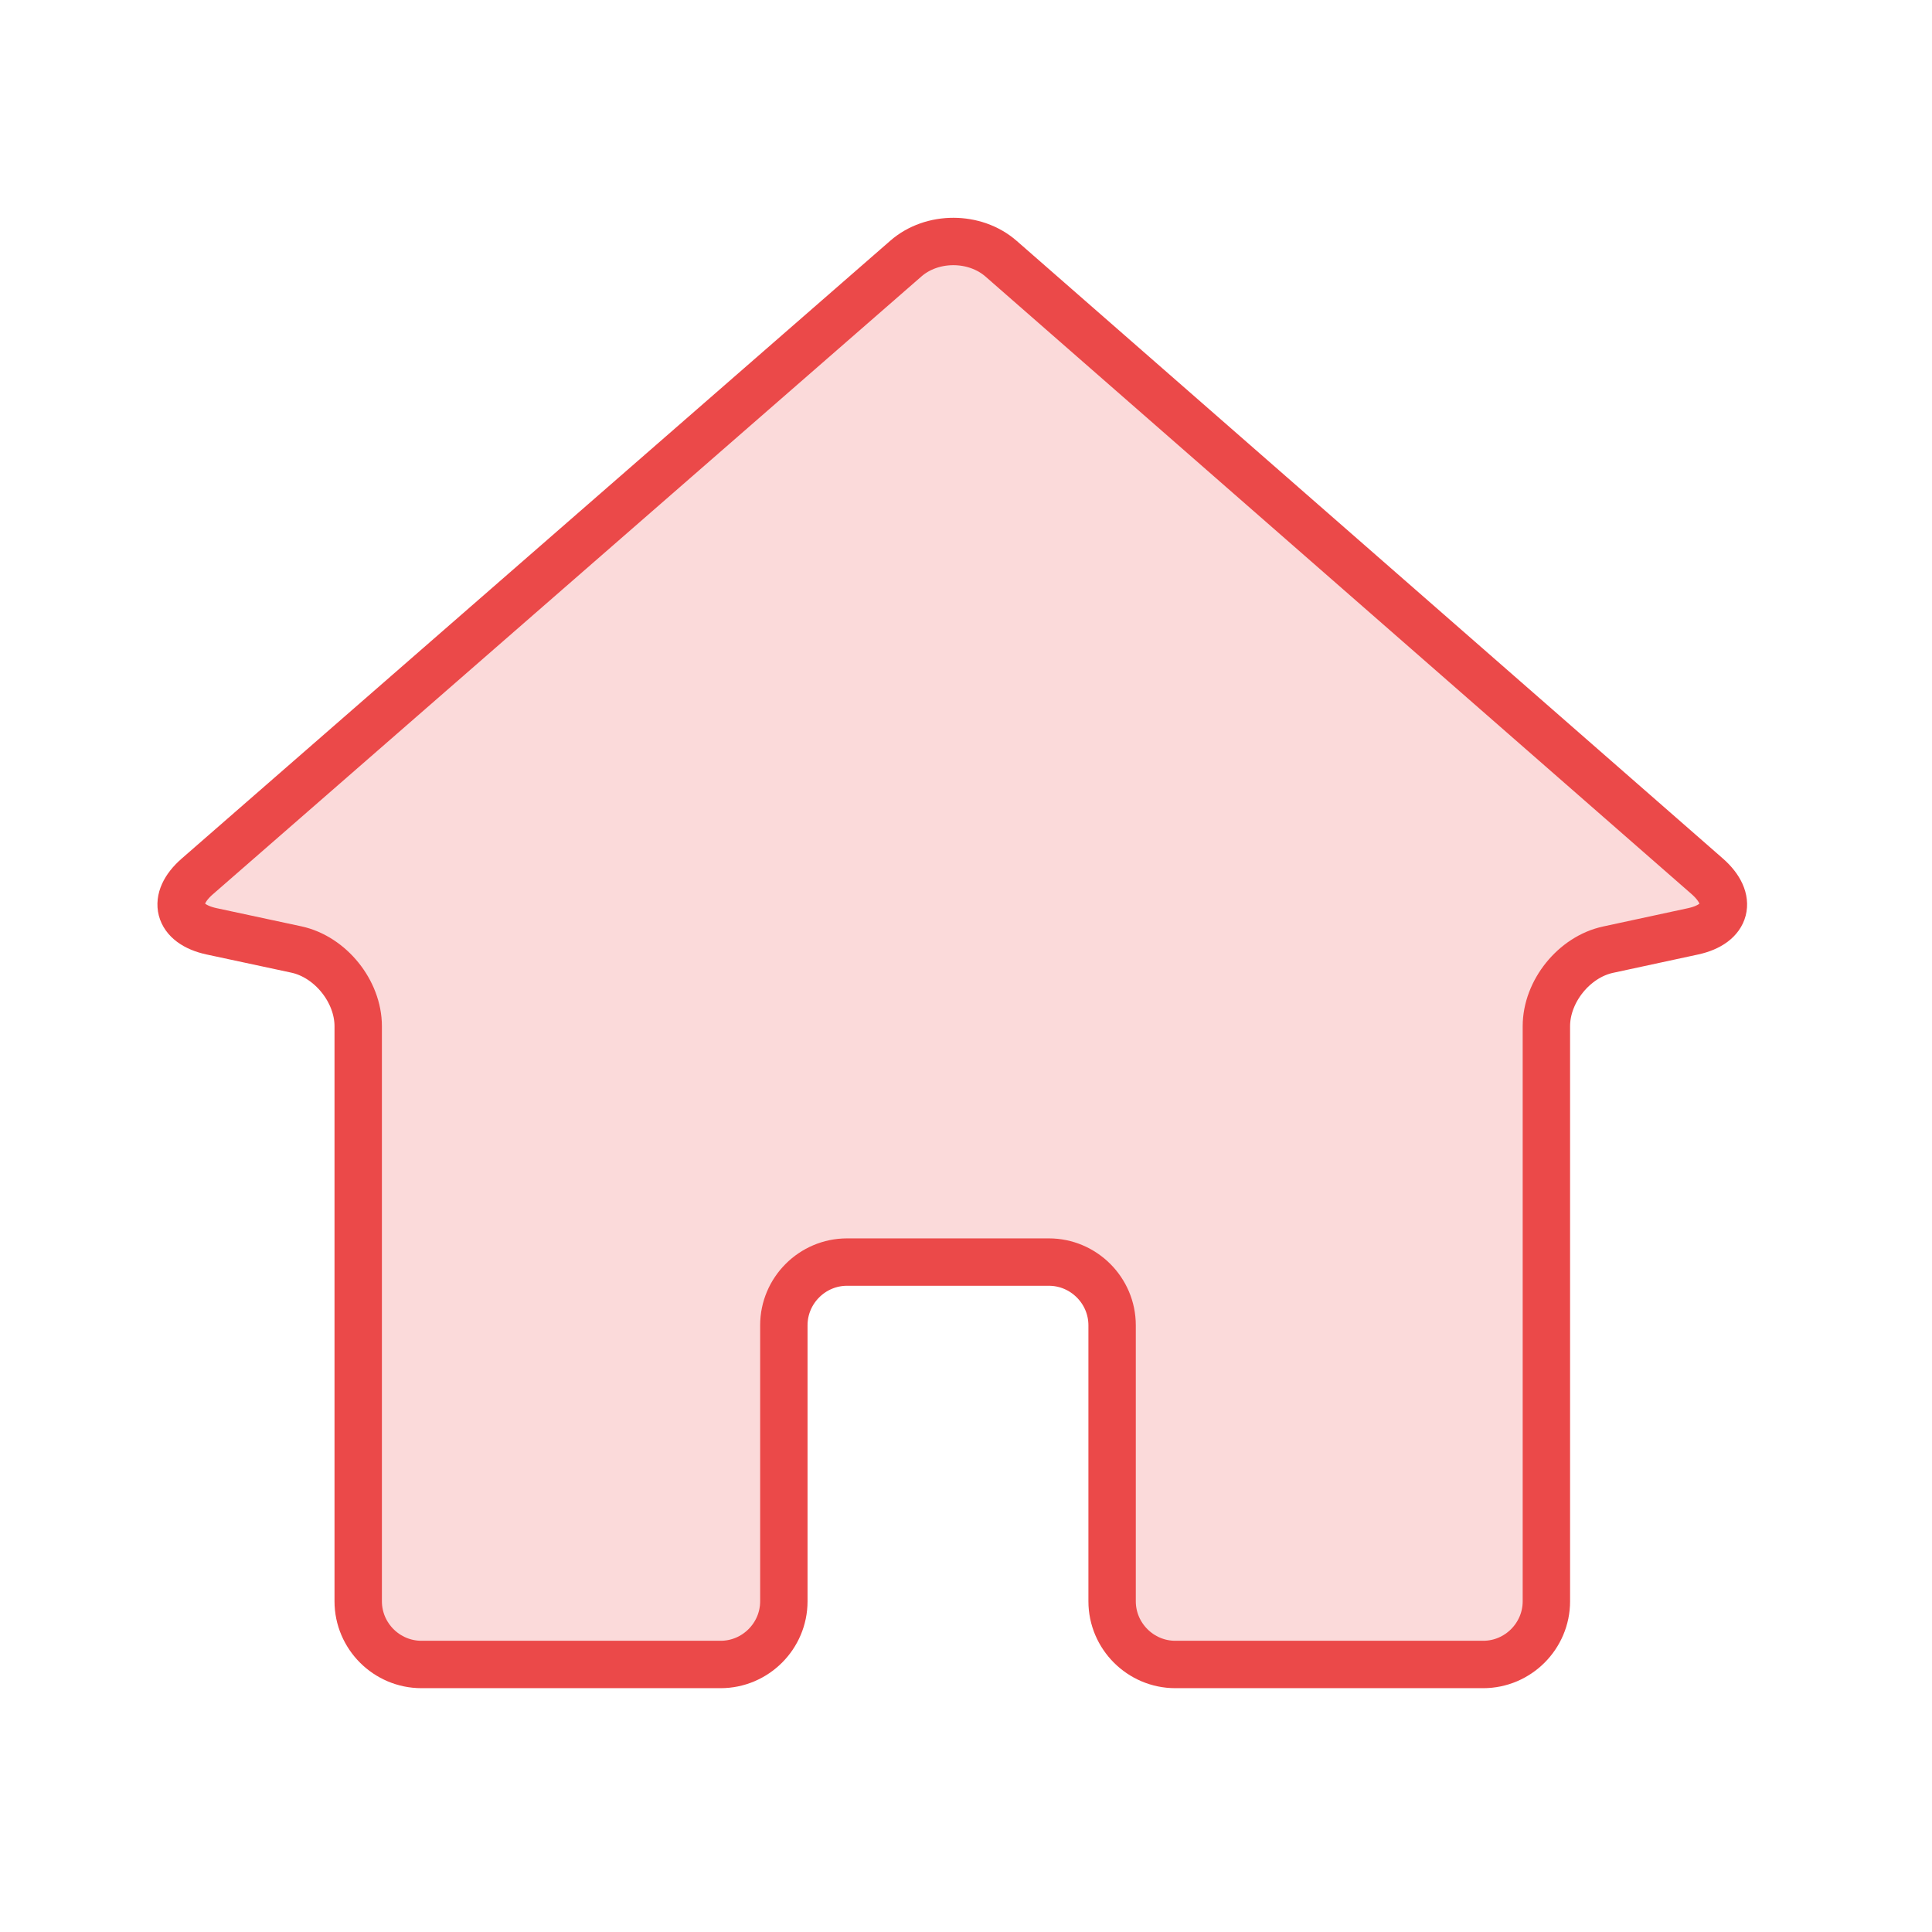 <svg width="32" height="32" viewBox="0 0 32 32" fill="none" xmlns="http://www.w3.org/2000/svg">
<path d="M28.042 15.426C28.606 15.304 28.711 14.896 28.279 14.516L16.581 4.285C16.147 3.906 15.438 3.904 15.004 4.283L3.268 14.516C2.833 14.894 2.939 15.303 3.502 15.425L4.91 15.727C5.473 15.849 5.933 16.42 5.933 16.997V26.522C5.933 27.098 6.404 27.569 6.981 27.569H11.935C12.512 27.569 12.983 27.098 12.983 26.522V21.951C12.983 21.375 13.454 20.904 14.03 20.904H17.372C17.948 20.904 18.42 21.375 18.42 21.951V26.522C18.42 27.098 18.891 27.569 19.467 27.569H24.566C25.142 27.569 25.613 27.098 25.613 26.522V16.997C25.613 16.42 26.073 15.849 26.637 15.729L28.042 15.426Z" fill="#eb4949" fill-opacity="0.2" stroke="#eb4949" stroke-width="0.785" stroke-miterlimit="10" stroke-linecap="round"/>
</svg>

